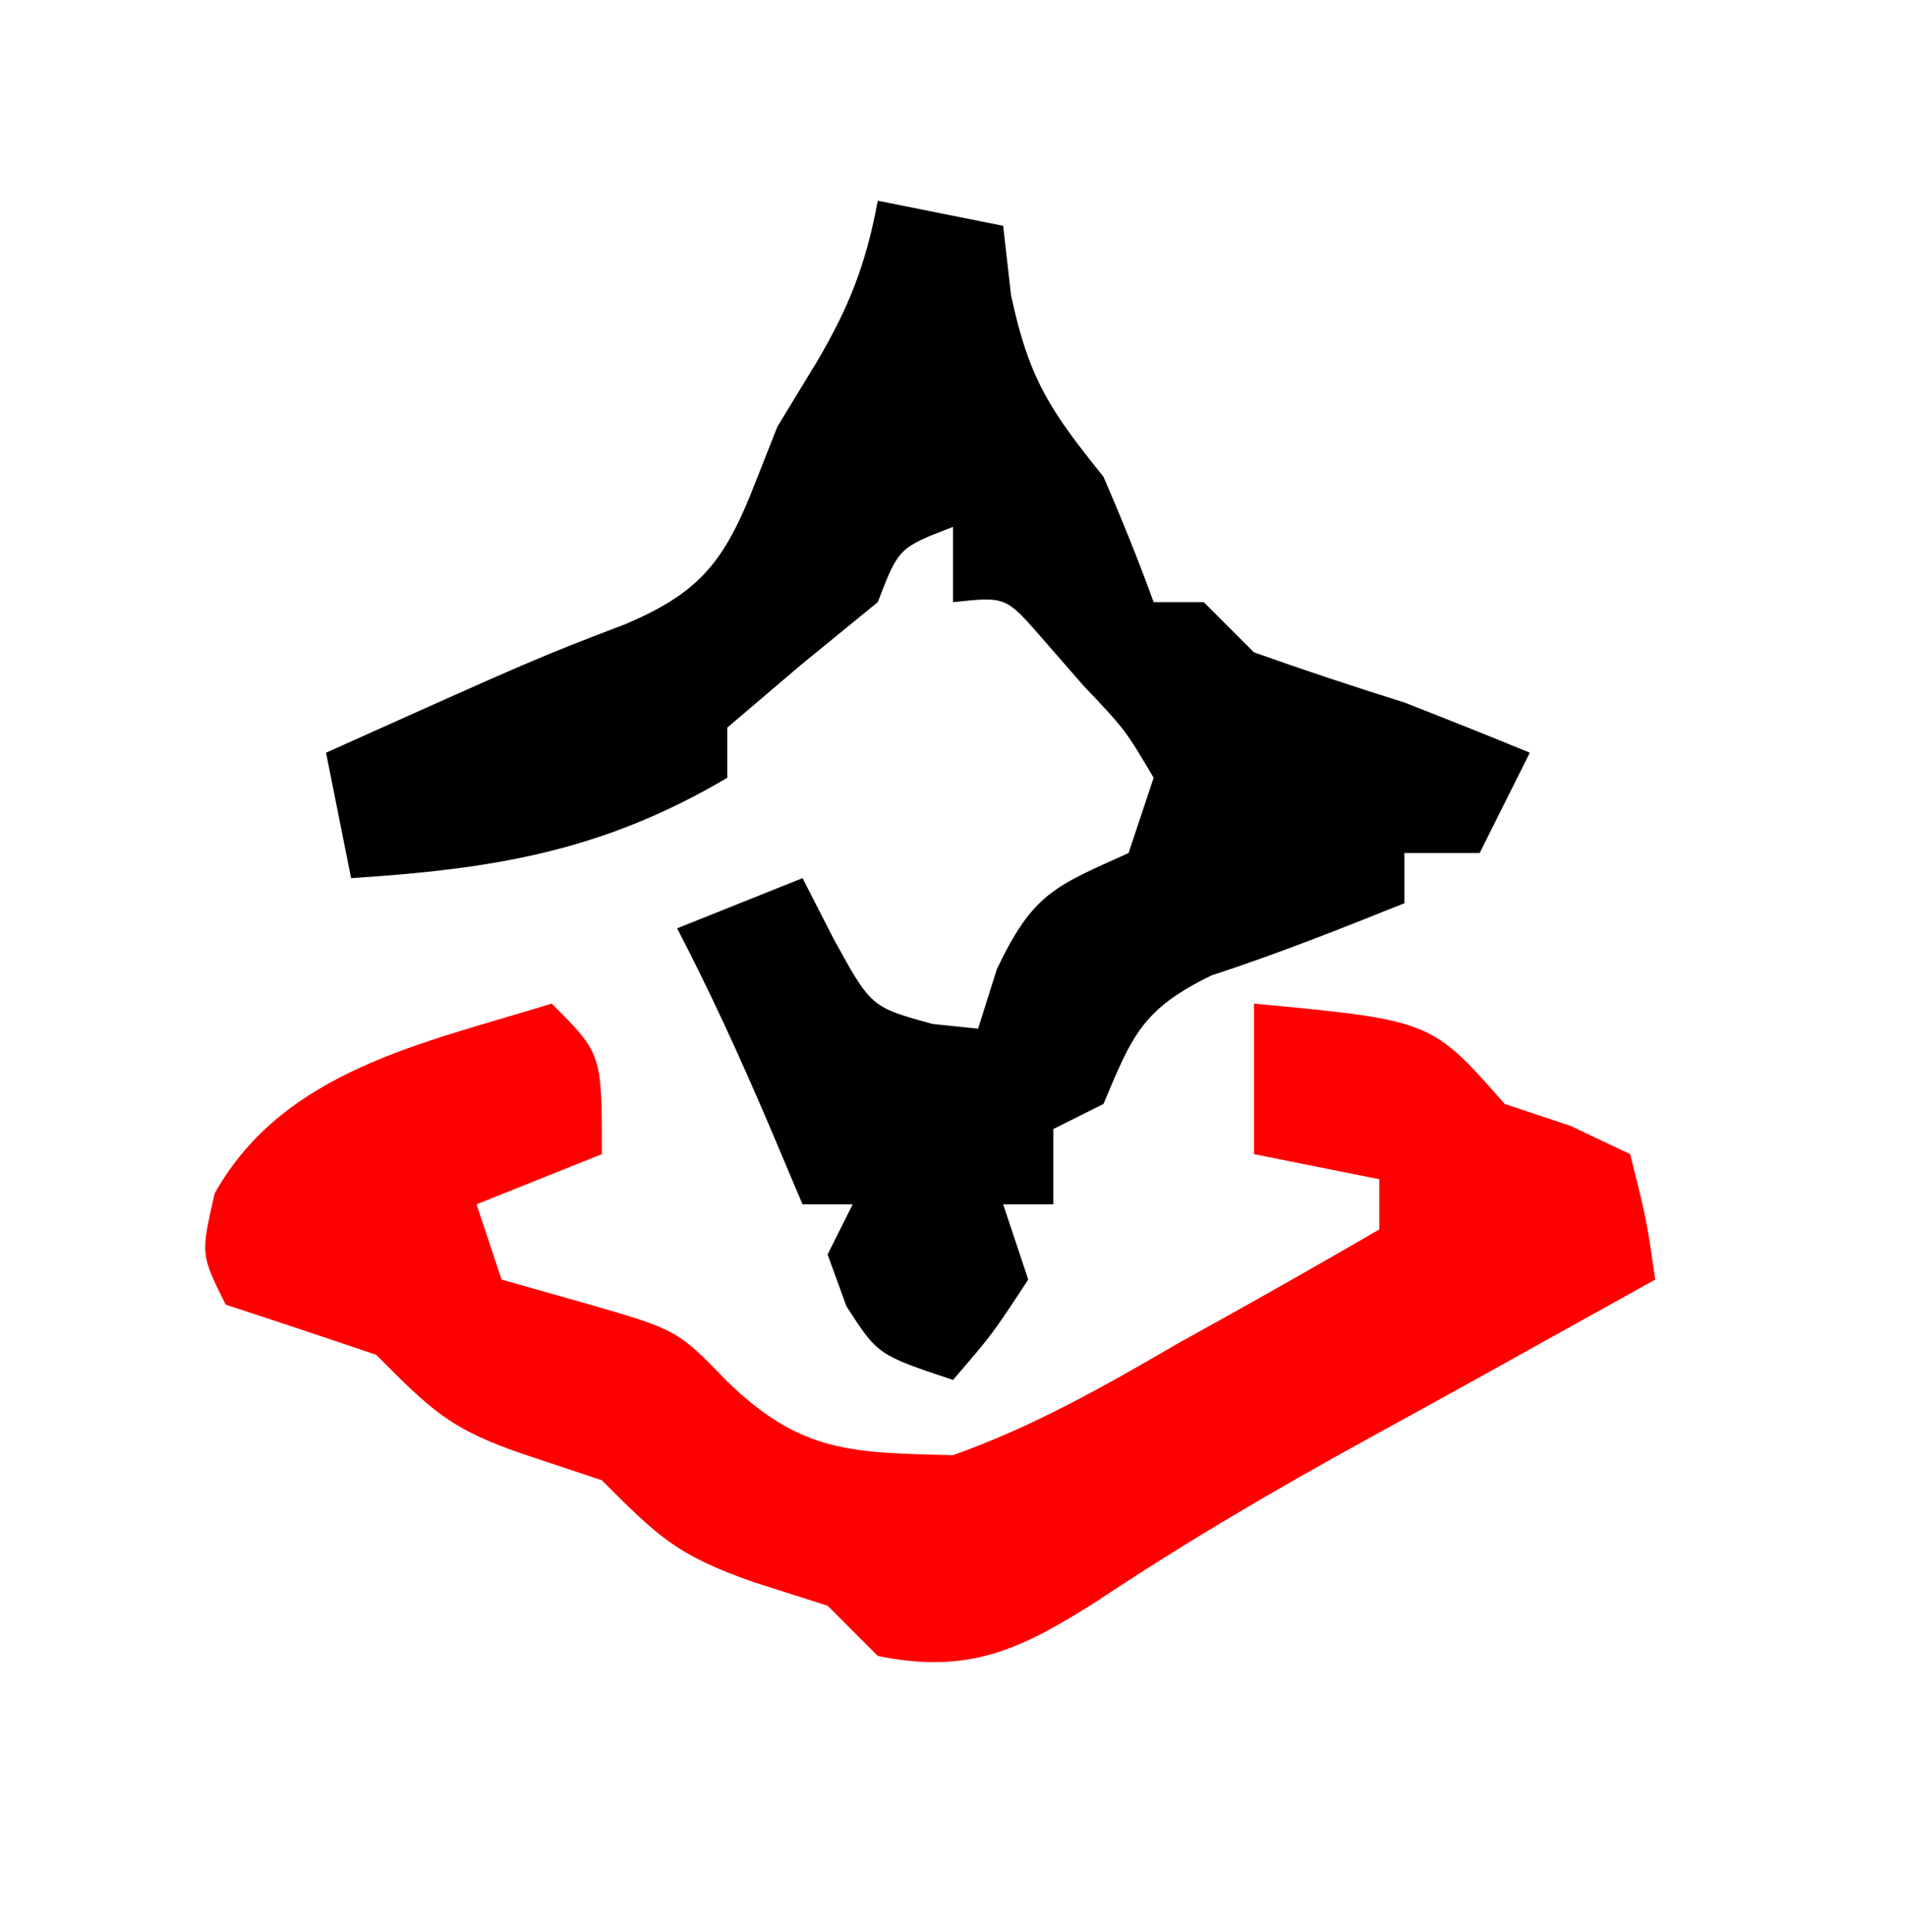 <?xml version="1.0" encoding="UTF-8"?>
<svg version="1.1" xmlns="http://www.w3.org/2000/svg" width="76" height="77">
<path d="M0 0 C2.475 0.495 2.475 0.495 5 1 C5.103 1.907 5.206 2.815 5.312 3.75 C6.026 7.121 6.889 8.382 9 11 C9.712 12.648 10.39 14.312 11 16 C11.66 16 12.32 16 13 16 C13.66 16.66 14.32 17.32 15 18 C16.986 18.706 18.988 19.369 21 20 C22.672 20.654 24.34 21.317 26 22 C25.34 23.32 24.68 24.64 24 26 C23.01 26 22.02 26 21 26 C21 26.66 21 27.32 21 28 C18.448 29.021 15.927 30.024 13.312 30.875 C10.558 32.215 10.155 33.246 9 36 C8.01 36.495 8.01 36.495 7 37 C7 37.99 7 38.98 7 40 C6.34 40 5.68 40 5 40 C5.33 40.99 5.66 41.98 6 43 C4.562 45.188 4.562 45.188 3 47 C0 46 0 46 -1.25 44.062 C-1.498 43.382 -1.745 42.701 -2 42 C-1.67 41.34 -1.34 40.68 -1 40 C-1.66 40 -2.32 40 -3 40 C-3.454 38.928 -3.908 37.855 -4.375 36.75 C-5.501 34.119 -6.679 31.54 -8 29 C-6.35 28.34 -4.7 27.68 -3 27 C-2.587 27.804 -2.175 28.609 -1.75 29.438 C-0.265 32.141 -0.265 32.141 2.188 32.812 C3.085 32.905 3.085 32.905 4 33 C4.247 32.216 4.495 31.433 4.75 30.625 C6.195 27.591 7.056 27.33 10 26 C10.495 24.515 10.495 24.515 11 23 C9.873 21.09 9.873 21.09 8.188 19.312 C7.645 18.69 7.102 18.067 6.543 17.426 C5.105 15.774 5.105 15.774 3 16 C3 15.01 3 14.02 3 13 C0.833 13.833 0.833 13.833 0 16 C-1.516 17.238 -1.516 17.238 -3.062 18.5 C-4.032 19.325 -5.001 20.15 -6 21 C-6 21.66 -6 22.32 -6 23 C-10.993 25.945 -15.336 26.635 -21 27 C-21.33 25.35 -21.66 23.7 -22 22 C-13.596 18.228 -13.596 18.228 -10.062 16.875 C-7.248 15.681 -6.208 14.514 -5.062 11.688 C-4.537 10.357 -4.537 10.357 -4 9 C-3.484 8.154 -2.969 7.309 -2.438 6.438 C-1.129 4.219 -0.465 2.509 0 0 Z " fill="#000000" transform="translate(35,8)"/>
<path d="M0 0 C2 2 2 2 2 6 C0.35 6.66 -1.3 7.32 -3 8 C-2.67 8.99 -2.34 9.98 -2 11 C-0.907 11.309 0.186 11.619 1.312 11.938 C5 13 5 13 7 15.062 C9.941 17.912 11.926 17.895 16 18 C19.186 16.868 22.021 15.259 24.938 13.562 C25.717 13.129 26.496 12.695 27.299 12.248 C29.209 11.182 31.108 10.099 33 9 C33 8.34 33 7.68 33 7 C30.525 6.505 30.525 6.505 28 6 C28 4.02 28 2.04 28 0 C35.067 0.667 35.067 0.667 38 4 C38.866 4.289 39.733 4.577 40.625 4.875 C41.409 5.246 42.193 5.617 43 6 C43.648 8.57 43.648 8.57 44 11 C42.031 12.094 42.031 12.094 40.062 13.188 C39.24 13.645 38.418 14.103 37.57 14.574 C35.943 15.477 34.313 16.376 32.68 17.27 C28.932 19.326 25.309 21.442 21.75 23.812 C18.729 25.726 16.656 26.753 13 26 C12.34 25.34 11.68 24.68 11 24 C10.031 23.691 9.061 23.381 8.062 23.062 C4.966 21.988 4.21 21.21 2 19 C1.01 18.67 0.02 18.34 -1 18 C-4.077 16.974 -4.808 16.192 -7 14 C-8.996 13.321 -10.996 12.654 -13 12 C-14 10 -14 10 -13.438 7.562 C-10.686 2.657 -5.125 1.586 0 0 Z " fill="#FF0000" transform="translate(22,40)"/>
<path d="M0 0 C2 1 2 1 2 1 Z " fill="#000000" transform="translate(36,21)"/>
<path d="" fill="#FF0000" transform="translate(0,0)"/>
<path d="" fill="#FF0000" transform="translate(0,0)"/>
<path d="" fill="#FF0000" transform="translate(0,0)"/>
<path d="" fill="#000000" transform="translate(0,0)"/>
<path d="" fill="#000000" transform="translate(0,0)"/>
<path d="" fill="#FF0000" transform="translate(0,0)"/>
<path d="" fill="#000000" transform="translate(0,0)"/>
<path d="" fill="#000000" transform="translate(0,0)"/>
<path d="" fill="#FF0000" transform="translate(0,0)"/>
<path d="" fill="#FF0000" transform="translate(0,0)"/>
<path d="" fill="#FF0000" transform="translate(0,0)"/>
<path d="" fill="#FF0000" transform="translate(0,0)"/>
<path d="" fill="#FF0000" transform="translate(0,0)"/>
<path d="" fill="#FF0000" transform="translate(0,0)"/>
<path d="" fill="#FF0000" transform="translate(0,0)"/>
<path d="" fill="#000000" transform="translate(0,0)"/>
<path d="" fill="#FF0000" transform="translate(0,0)"/>
<path d="" fill="#000000" transform="translate(0,0)"/>
<path d="" fill="#000000" transform="translate(0,0)"/>
<path d="" fill="#000000" transform="translate(0,0)"/>
<path d="" fill="#000000" transform="translate(0,0)"/>
<path d="" fill="#FF0000" transform="translate(0,0)"/>
<path d="" fill="#000000" transform="translate(0,0)"/>
<path d="" fill="#000000" transform="translate(0,0)"/>
<path d="" fill="#000000" transform="translate(0,0)"/>
<path d="" fill="#000000" transform="translate(0,0)"/>
<path d="" fill="#FF0000" transform="translate(0,0)"/>
<path d="" fill="#000000" transform="translate(0,0)"/>
<path d="" fill="#000000" transform="translate(0,0)"/>
<path d="" fill="#000000" transform="translate(0,0)"/>
<path d="" fill="#000000" transform="translate(0,0)"/>
<path d="" fill="#000000" transform="translate(0,0)"/>
<path d="" fill="#000000" transform="translate(0,0)"/>
<path d="" fill="#000000" transform="translate(0,0)"/>
<path d="" fill="#000000" transform="translate(0,0)"/>
<path d="" fill="#000000" transform="translate(0,0)"/>
<path d="" fill="#000000" transform="translate(0,0)"/>
<path d="" fill="#000000" transform="translate(0,0)"/>
<path d="" fill="#000000" transform="translate(0,0)"/>
<path d="" fill="#000000" transform="translate(0,0)"/>
<path d="" fill="#000000" transform="translate(0,0)"/>
<path d="" fill="#000000" transform="translate(0,0)"/>
<path d="" fill="#000000" transform="translate(0,0)"/>
<path d="" fill="#000000" transform="translate(0,0)"/>
<path d="" fill="#000000" transform="translate(0,0)"/>
<path d="" fill="#000000" transform="translate(0,0)"/>
<path d="" fill="#000000" transform="translate(0,0)"/>
<path d="" fill="#000000" transform="translate(0,0)"/>
<path d="" fill="#000000" transform="translate(0,0)"/>
<path d="" fill="#000000" transform="translate(0,0)"/>
<path d="" fill="#000000" transform="translate(0,0)"/>
</svg>
